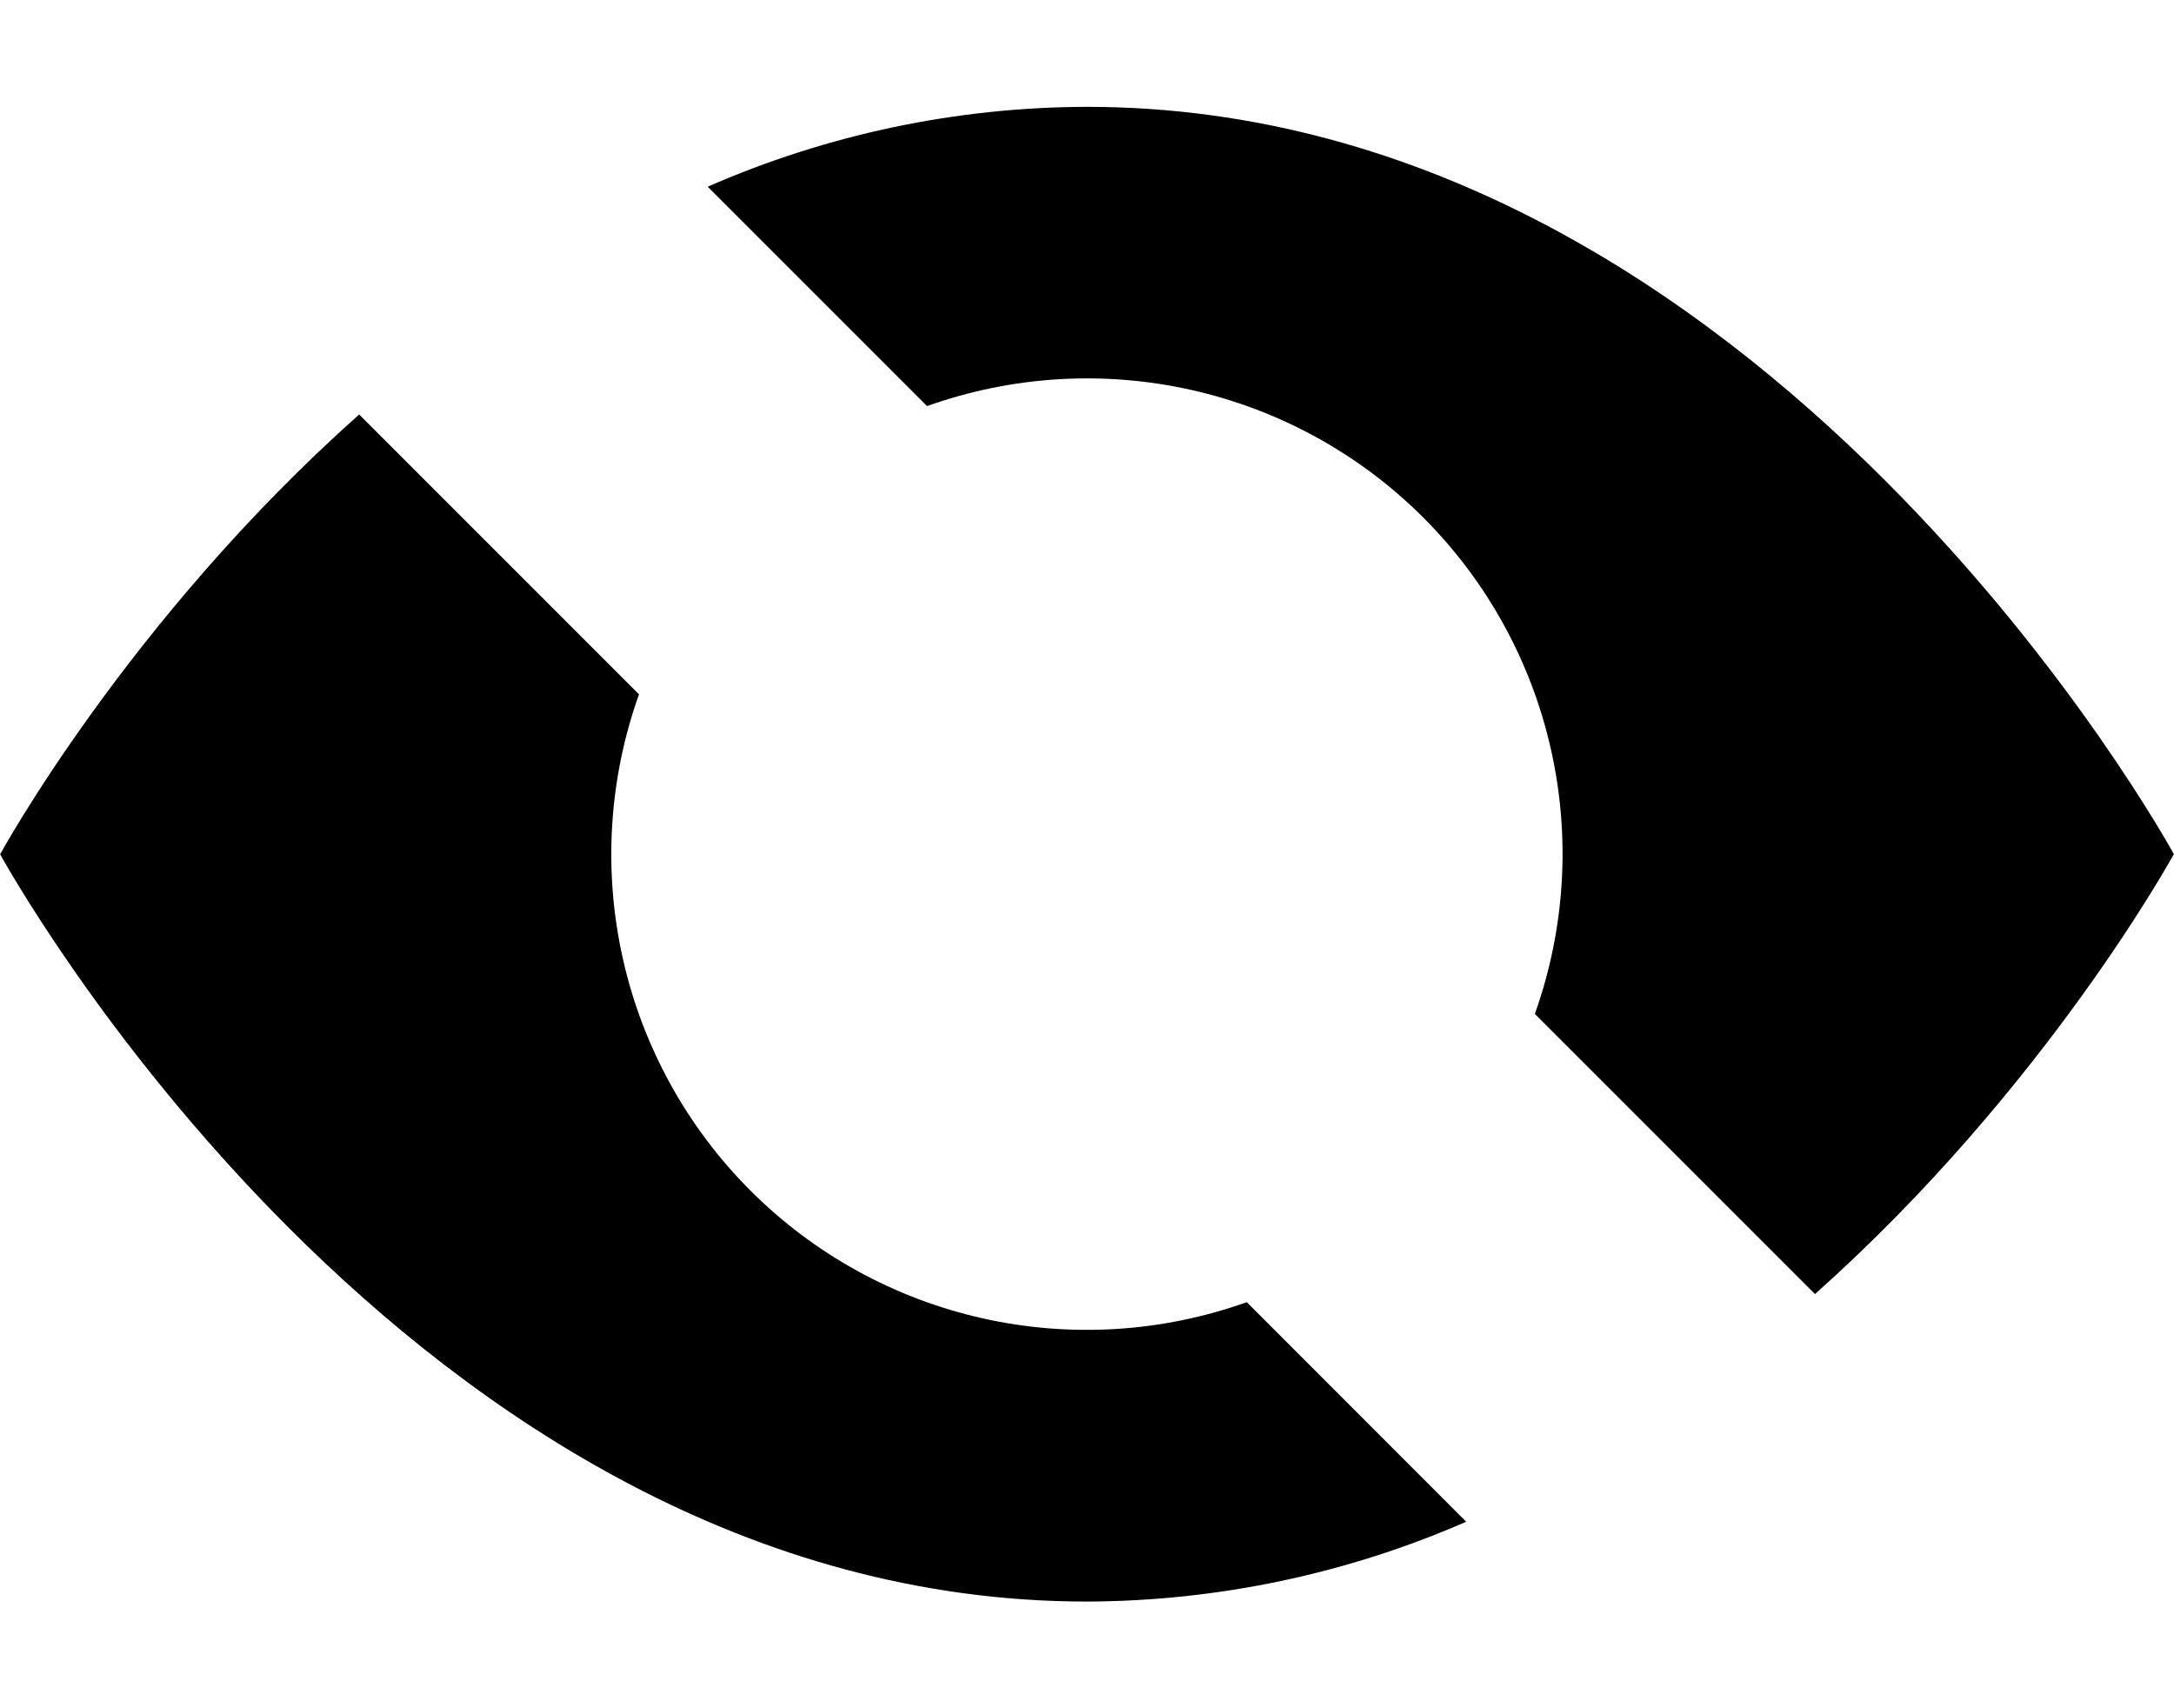 <?xml version="1.0" encoding="UTF-8"?>
<svg fill="none" viewBox="0 0 14 11" xmlns="http://www.w3.org/2000/svg">
<path d="m9.441 9.798-1.412-1.413c-0.546 0.195-1.137 0.231-1.702 0.104-0.566-0.127-1.084-0.412-1.494-0.822s-0.695-0.928-0.822-1.494c-0.127-0.566-0.091-1.156 0.104-1.702l-1.802-1.802c-1.491 1.326-2.312 2.832-2.312 2.832s2.625 4.812 7 4.812c0.84-0.003 1.671-0.178 2.441-0.514zm-4.883-8.596c0.77-0.337 1.601-0.512 2.441-0.514 4.375 0 7 4.812 7 4.812s-0.822 1.506-2.311 2.833l-1.804-1.804c0.195-0.546 0.231-1.137 0.104-1.702-0.127-0.566-0.412-1.084-0.822-1.494-0.41-0.41-0.928-0.695-1.494-0.822-0.566-0.127-1.156-0.091-1.702 0.104l-1.411-1.411v-8.8e-4z" fill="#000"/>
</svg>
